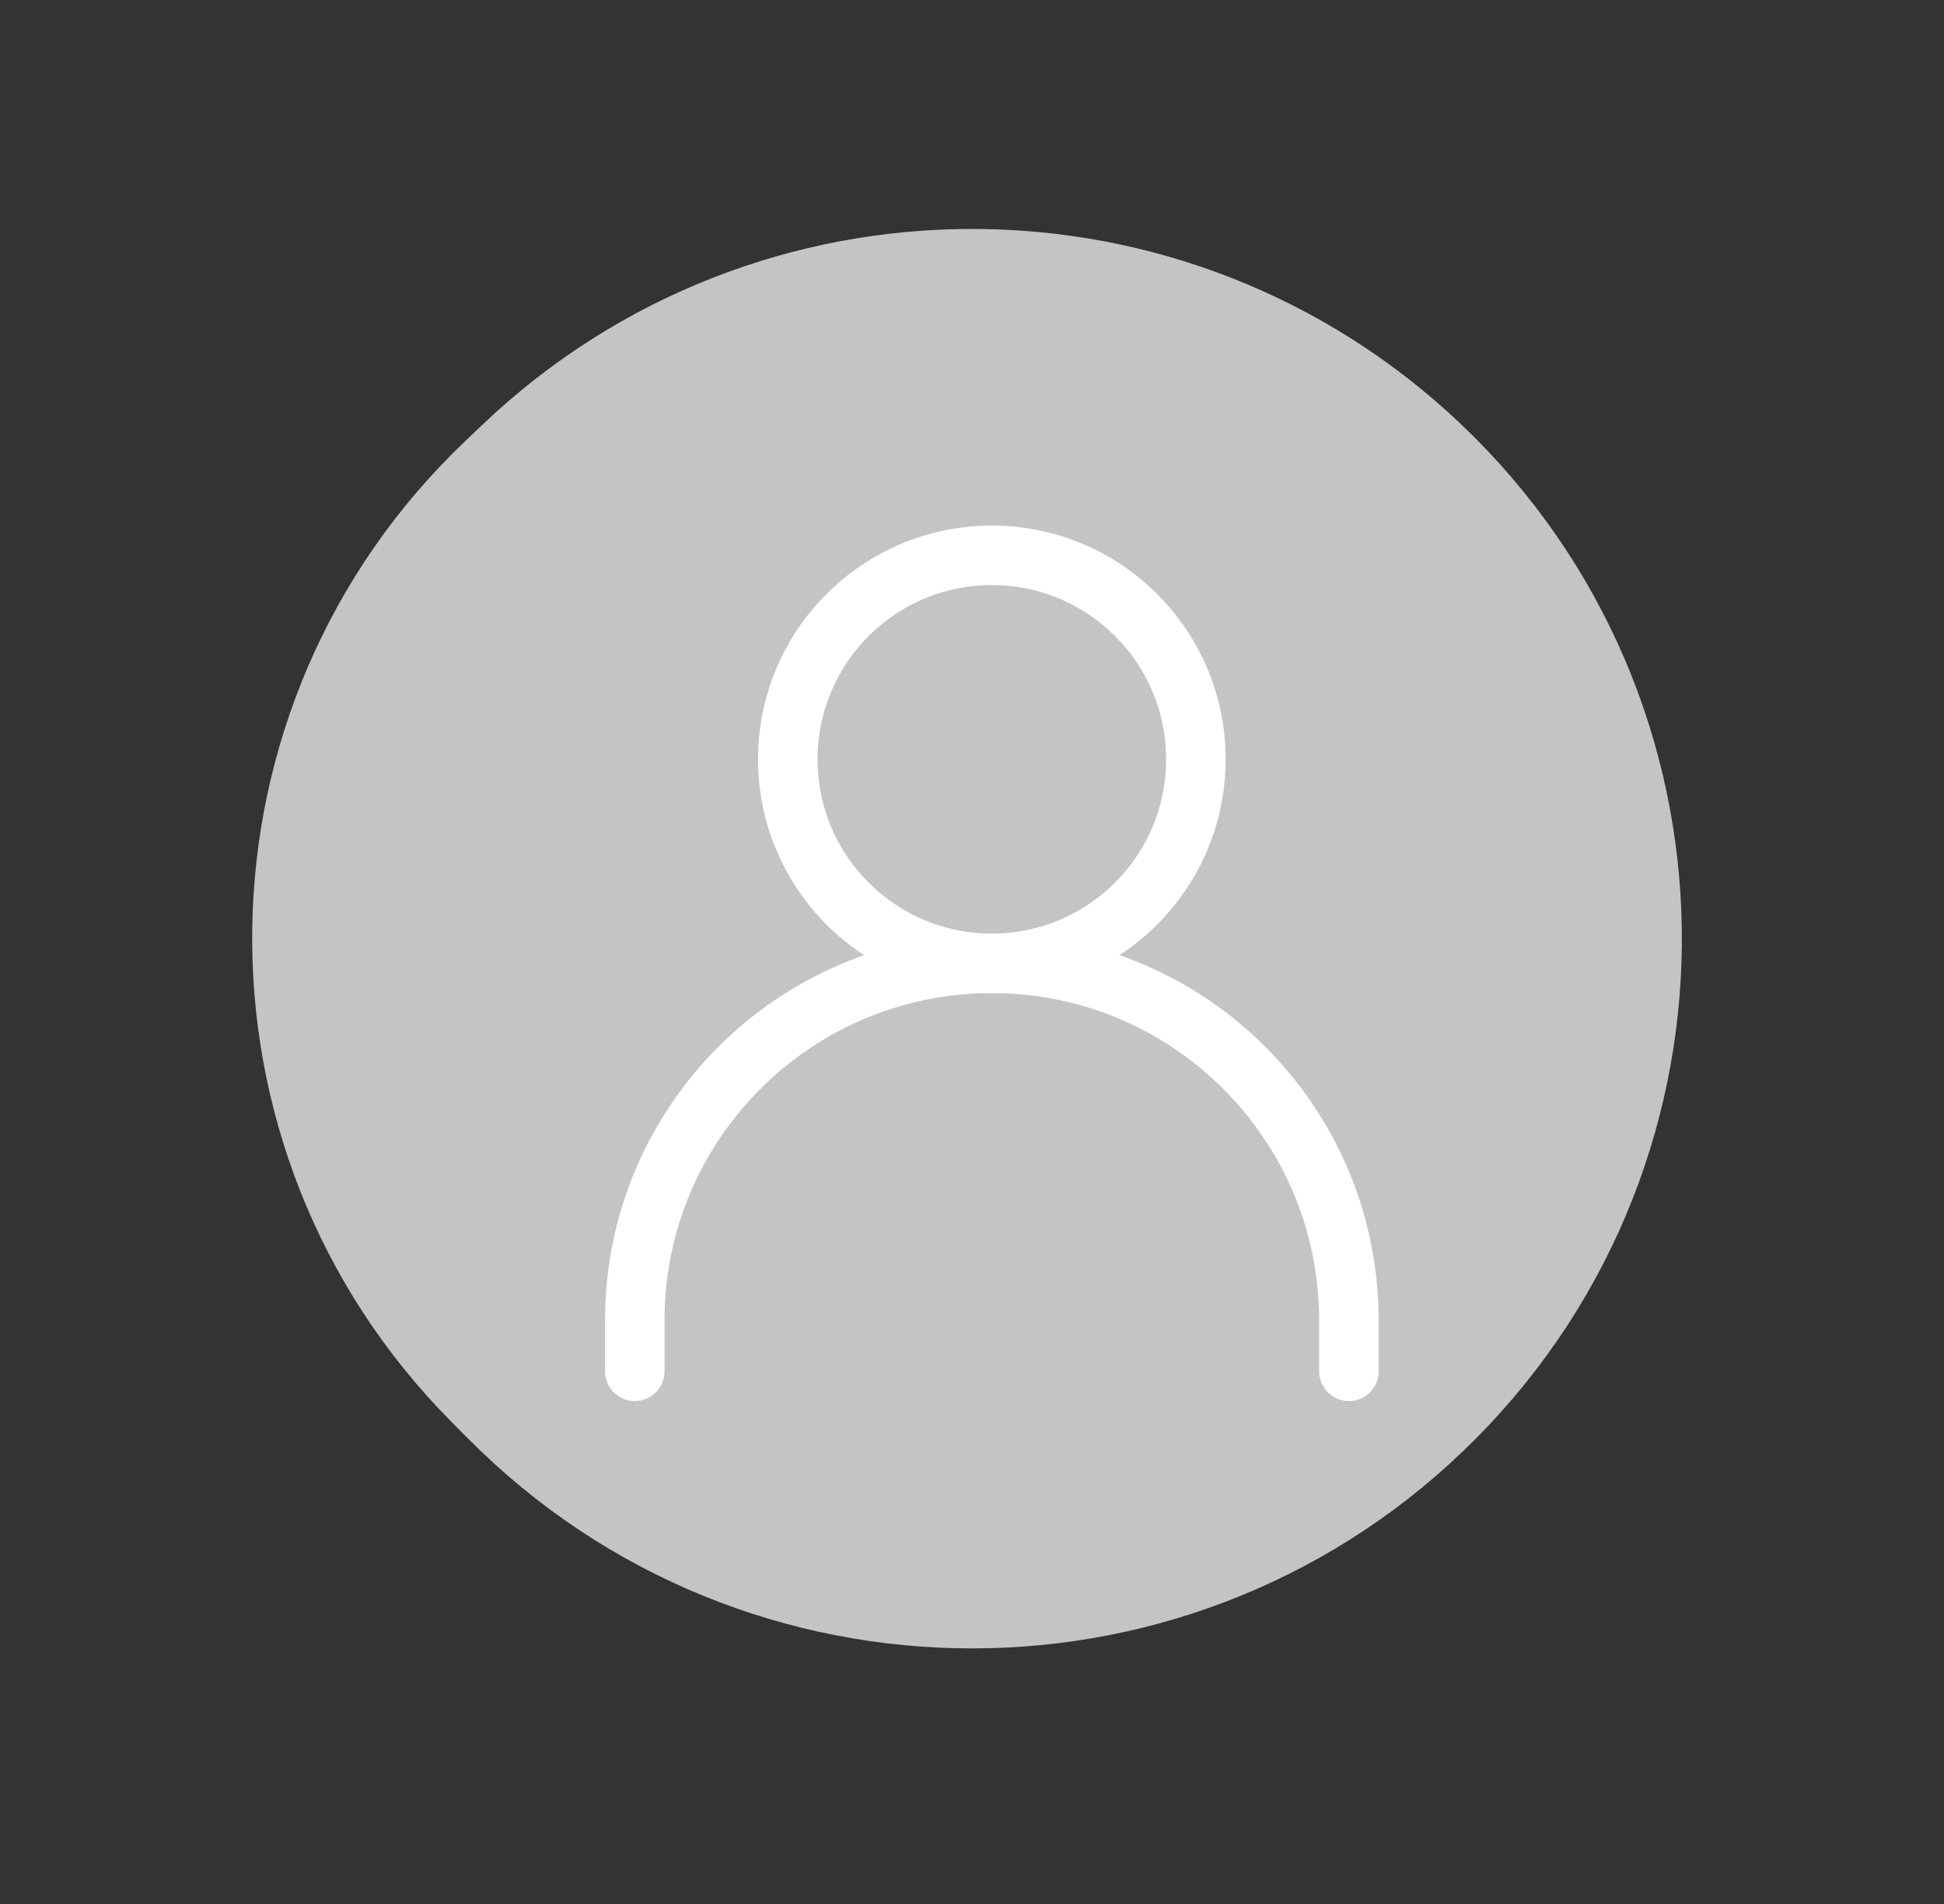<svg width="49" height="48" viewBox="0 0 49 48" fill="none" xmlns="http://www.w3.org/2000/svg">
<rect x="0" y="0" width="49" height="48" fill="#333333" stroke="none"/>
<path d="M36.318 11.246C29.698 4.947 19.302 4.947 12.682 11.246L12.25 11.657V11.657C5.527 18.055 5.374 28.729 11.912 35.317L12.332 35.74C19.038 42.496 29.962 42.496 36.667 35.74V35.74C43.436 28.92 43.278 17.87 36.318 11.246V11.246Z" fill="#C4C4C4" stroke="#C4C4C4" stroke-width="1.5"/>
<path d="M16 34.571V33.286C16 28.315 20.029 24.286 25 24.286C29.971 24.286 34 28.315 34 33.286V34.571" stroke="white" stroke-width="1.5" stroke-linecap="round" stroke-linejoin="round"/>
<path d="M25 24.286C27.84 24.286 30.143 21.983 30.143 19.143C30.143 16.302 27.84 14 25 14C22.16 14 19.857 16.302 19.857 19.143C19.857 21.983 22.16 24.286 25 24.286Z" stroke="white" stroke-width="1.5" stroke-linecap="round" stroke-linejoin="round"/>
</svg>
